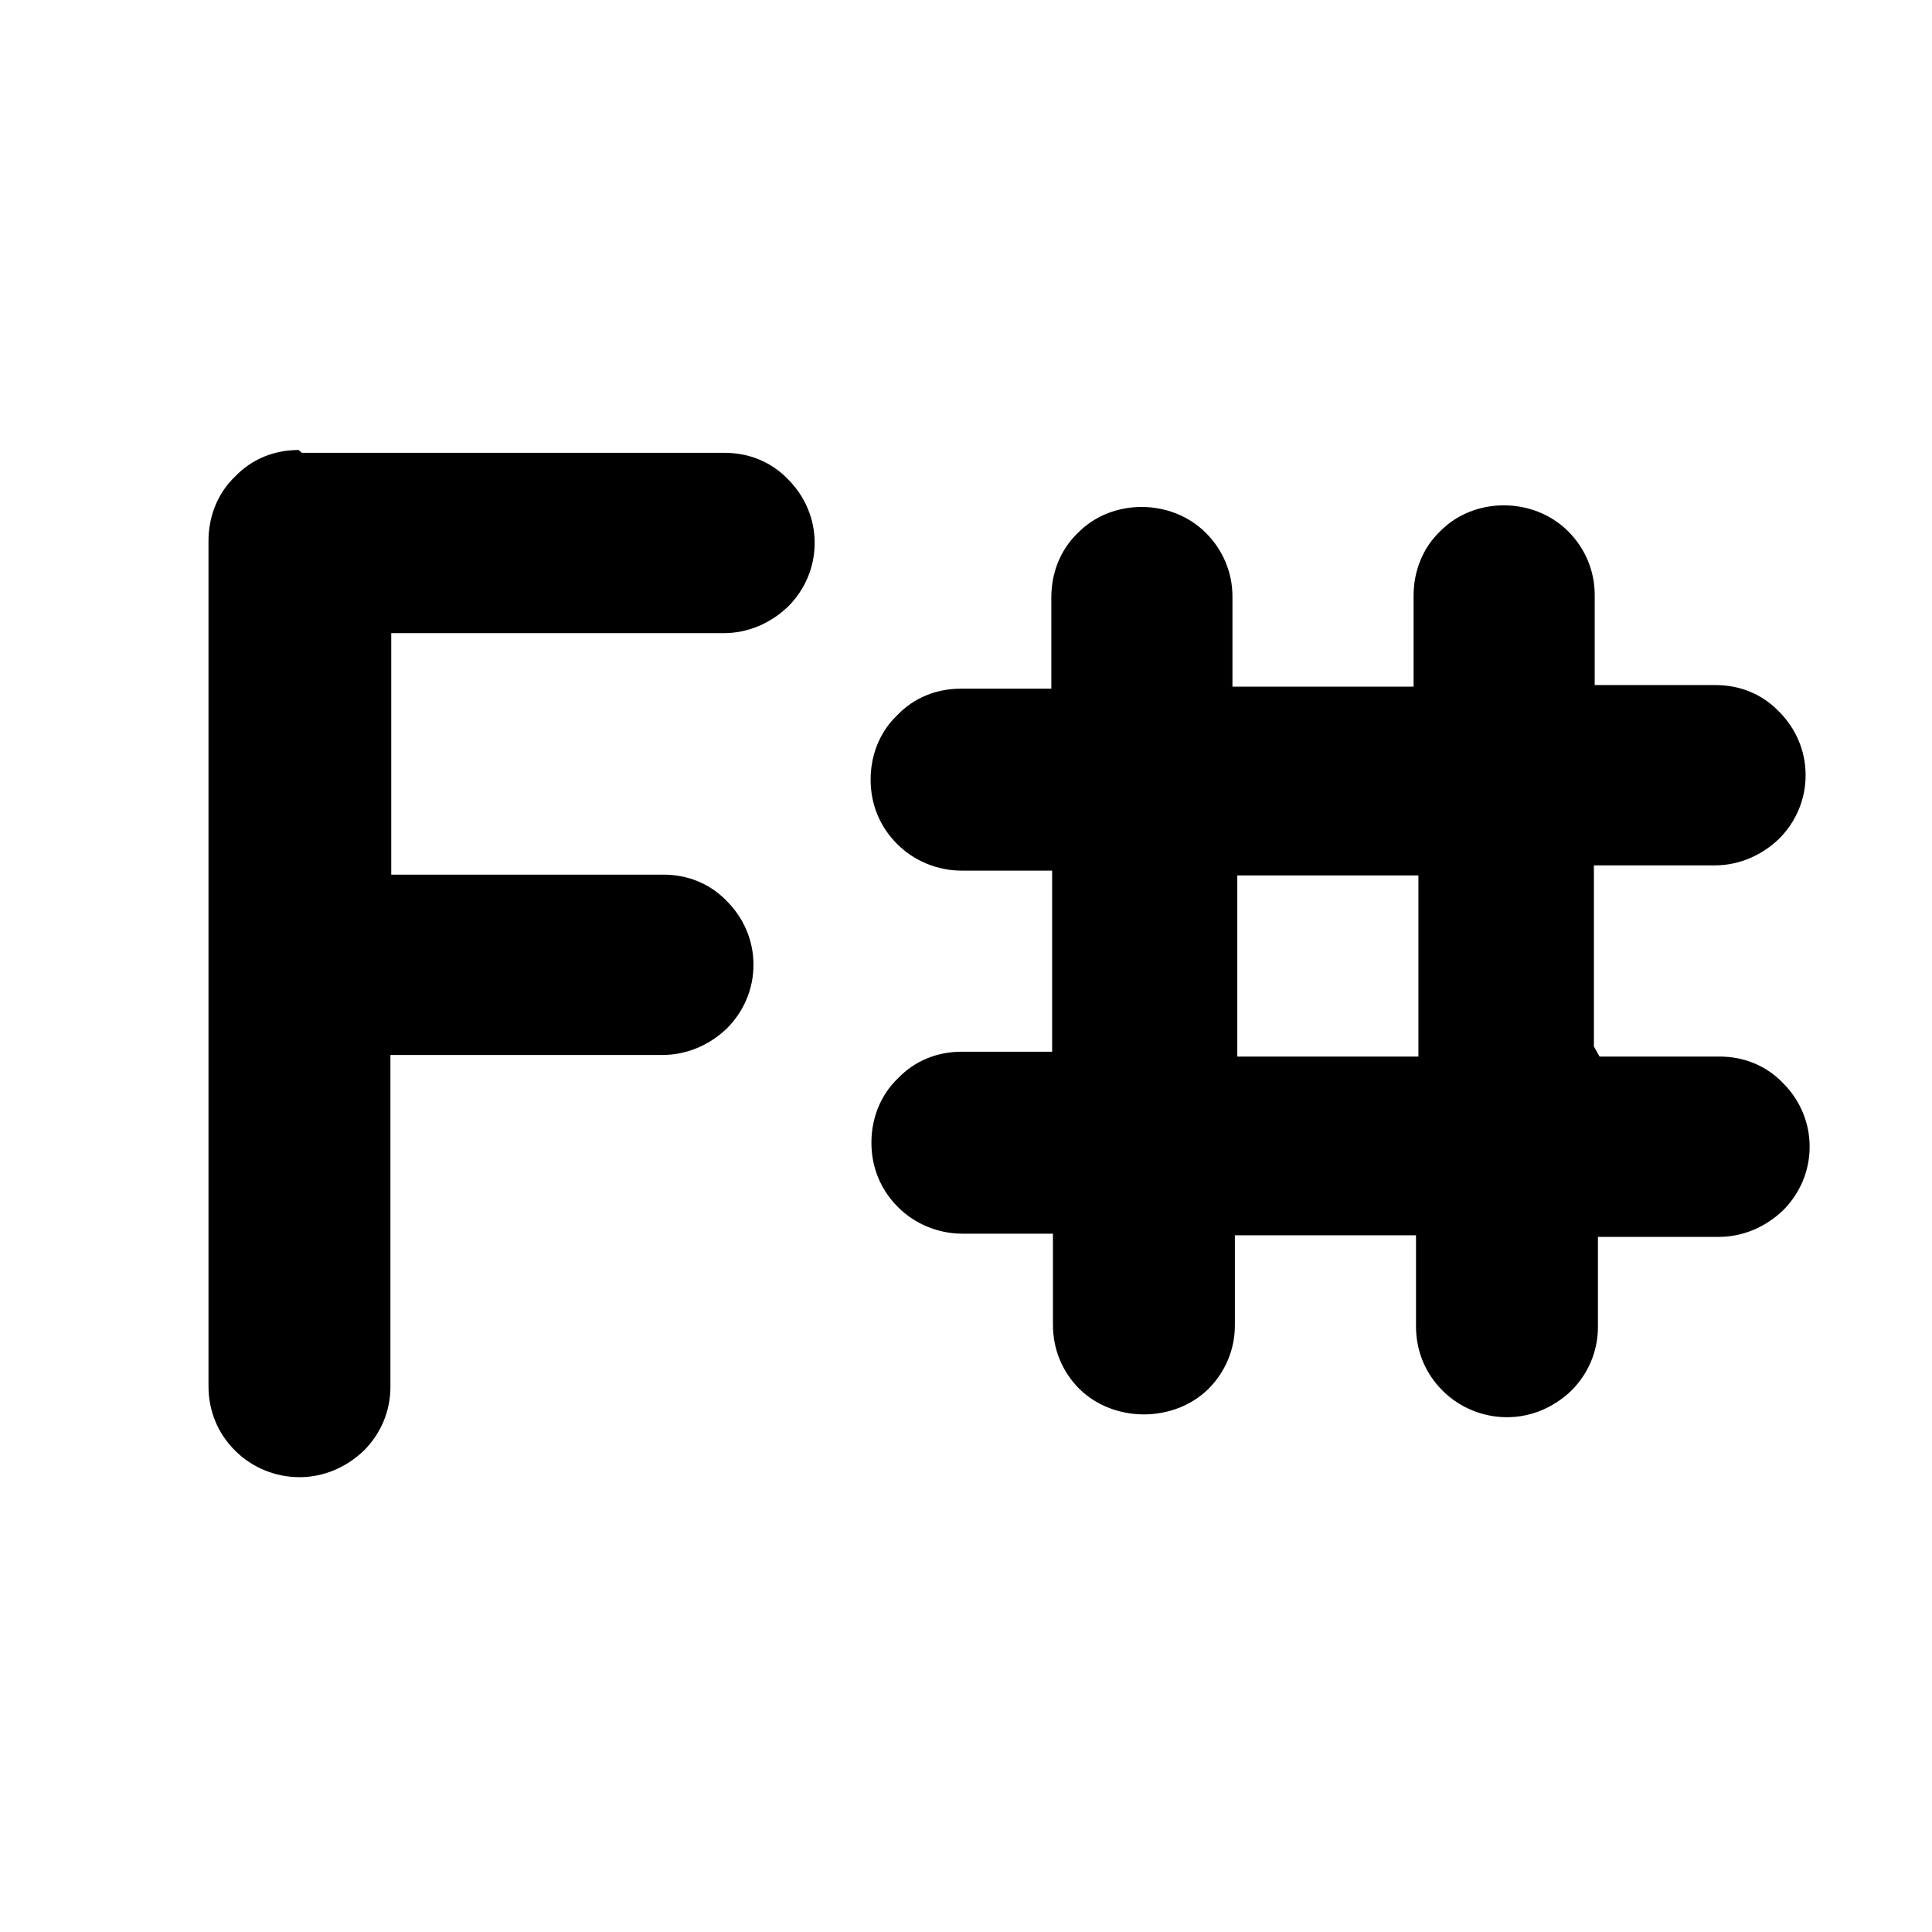 <svg viewBox="0 0 24 24" xmlns="http://www.w3.org/2000/svg"><path fill="currentColor" d="M3.75 5.625H9c.3 0 .58.11.79.33 .21.21.33.49.33.79 0 .3-.12.58-.33.79 -.22.21-.5.33-.8.33H4.86v3H8.24c.3 0 .58.11.79.33 .21.21.33.49.33.79 0 .3-.12.58-.33.79 -.22.21-.5.33-.8.33H4.85v4.125c0 .3-.12.58-.33.79 -.22.21-.5.33-.8.33 -.3 0-.59-.12-.8-.33 -.22-.22-.33-.5-.33-.8V6.72c0-.3.11-.59.33-.8 .21-.22.49-.33.79-.33Zm16.12 7.5h1.49c.3 0 .58.11.79.33 .21.21.33.49.33.79 0 .3-.12.58-.33.79 -.22.21-.5.33-.8.33h-1.5v1.12c0 .3-.12.58-.33.79 -.22.21-.5.33-.8.33 -.3 0-.59-.12-.8-.33 -.22-.22-.33-.5-.33-.8v-1.13h-2.25v1.12c0 .3-.12.58-.33.79 -.43.42-1.17.42-1.6 0 -.22-.22-.33-.5-.33-.8v-1.13h-1.125c-.3 0-.59-.12-.8-.33 -.22-.22-.33-.5-.33-.8 0-.3.11-.59.33-.8 .21-.22.49-.33.79-.33h1.125v-2.25h-1.125c-.3 0-.59-.12-.8-.33 -.22-.22-.33-.5-.33-.8 0-.3.11-.59.33-.8 .21-.22.49-.33.79-.33h1.125V7.42c0-.3.11-.59.33-.8 .42-.43 1.16-.43 1.59 0 .21.21.33.49.33.79v1.12h2.25V7.4c0-.3.11-.59.33-.8 .42-.43 1.16-.43 1.59 0 .21.21.33.49.33.79v1.12h1.5c.3 0 .58.11.79.33 .21.21.33.49.33.79 0 .3-.12.58-.33.79 -.22.21-.5.33-.8.33h-1.5V13Zm-2.25 0v-2.25h-2.25v2.25h2.25Z"/></svg>